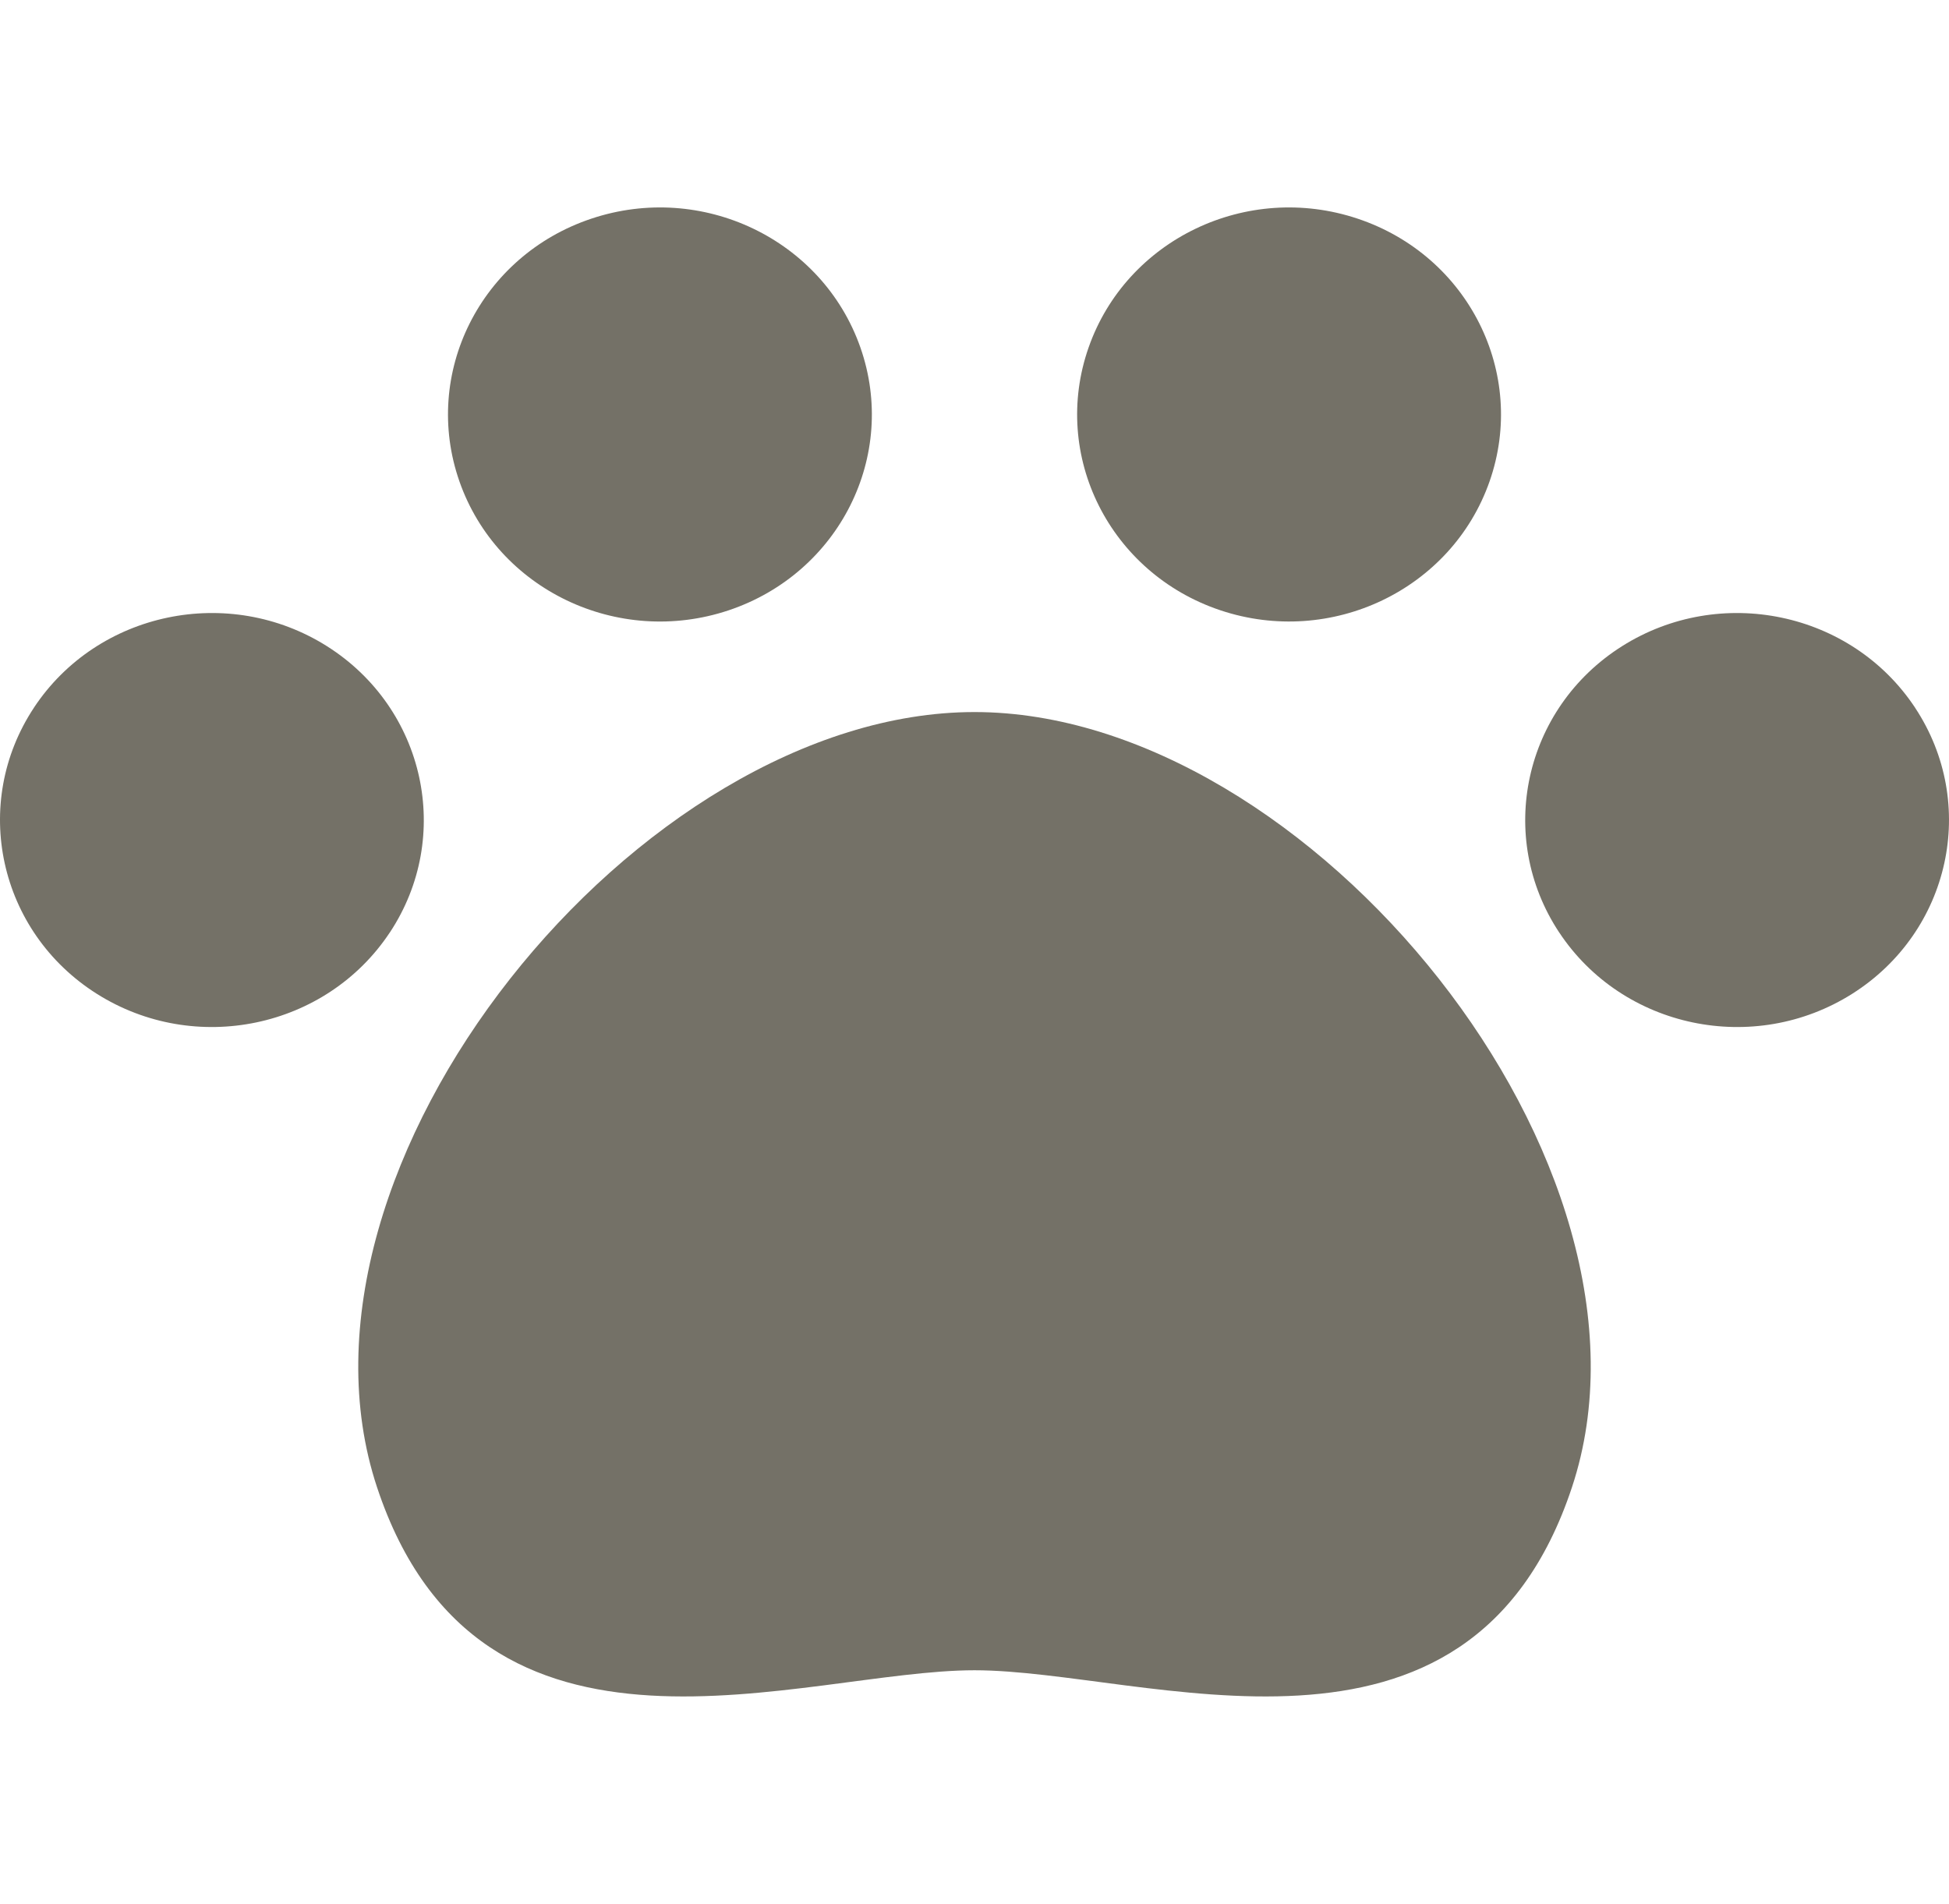 <svg width="43" height="42" viewBox="0 0 43 42" fill="none" xmlns="http://www.w3.org/2000/svg">
<g clip-path="url(#clip0_14_51)">
<path d="M16.075 13.464C18.517 12.646 19.819 10.05 18.982 7.664C18.146 5.279 15.489 4.006 13.046 4.824C10.603 5.64 9.301 8.237 10.137 10.622C10.974 13.009 13.632 14.28 16.075 13.464Z" fill="#747167"/>
<path d="M8.6 20.571V20.572C10.002 18.454 9.382 15.626 7.215 14.256C5.047 12.887 2.153 13.492 0.75 15.609V15.61C-0.652 17.727 -0.031 20.554 2.135 21.923C4.303 23.293 7.197 22.688 8.6 20.571Z" fill="#747167"/>
<path d="M26.925 13.463C29.368 14.28 32.026 13.009 32.863 10.622C33.699 8.237 32.397 5.64 29.954 4.824C27.511 4.006 24.854 5.279 24.018 7.664C23.181 10.05 24.483 12.646 26.925 13.463Z" fill="#747167"/>
<path d="M21.5 15.708C14.111 15.708 5.959 25.701 8.319 32.811C10.598 39.676 17.717 36.846 21.5 36.846C25.283 36.846 32.402 39.676 34.681 32.811C37.041 25.701 28.889 15.708 21.5 15.708Z" fill="#747167"/>
<path d="M42.25 15.61V15.609C40.847 13.492 37.953 12.887 35.785 14.256C33.618 15.626 32.998 18.454 34.401 20.572V20.571C35.803 22.688 38.697 23.293 40.865 21.923C43.031 20.553 43.652 17.727 42.25 15.61Z" fill="#747167"/>
</g>
<defs>
<clipPath id="clip0_14_51">
<rect width="43" height="42" fill="white"/>
</clipPath>
</defs>
</svg>
